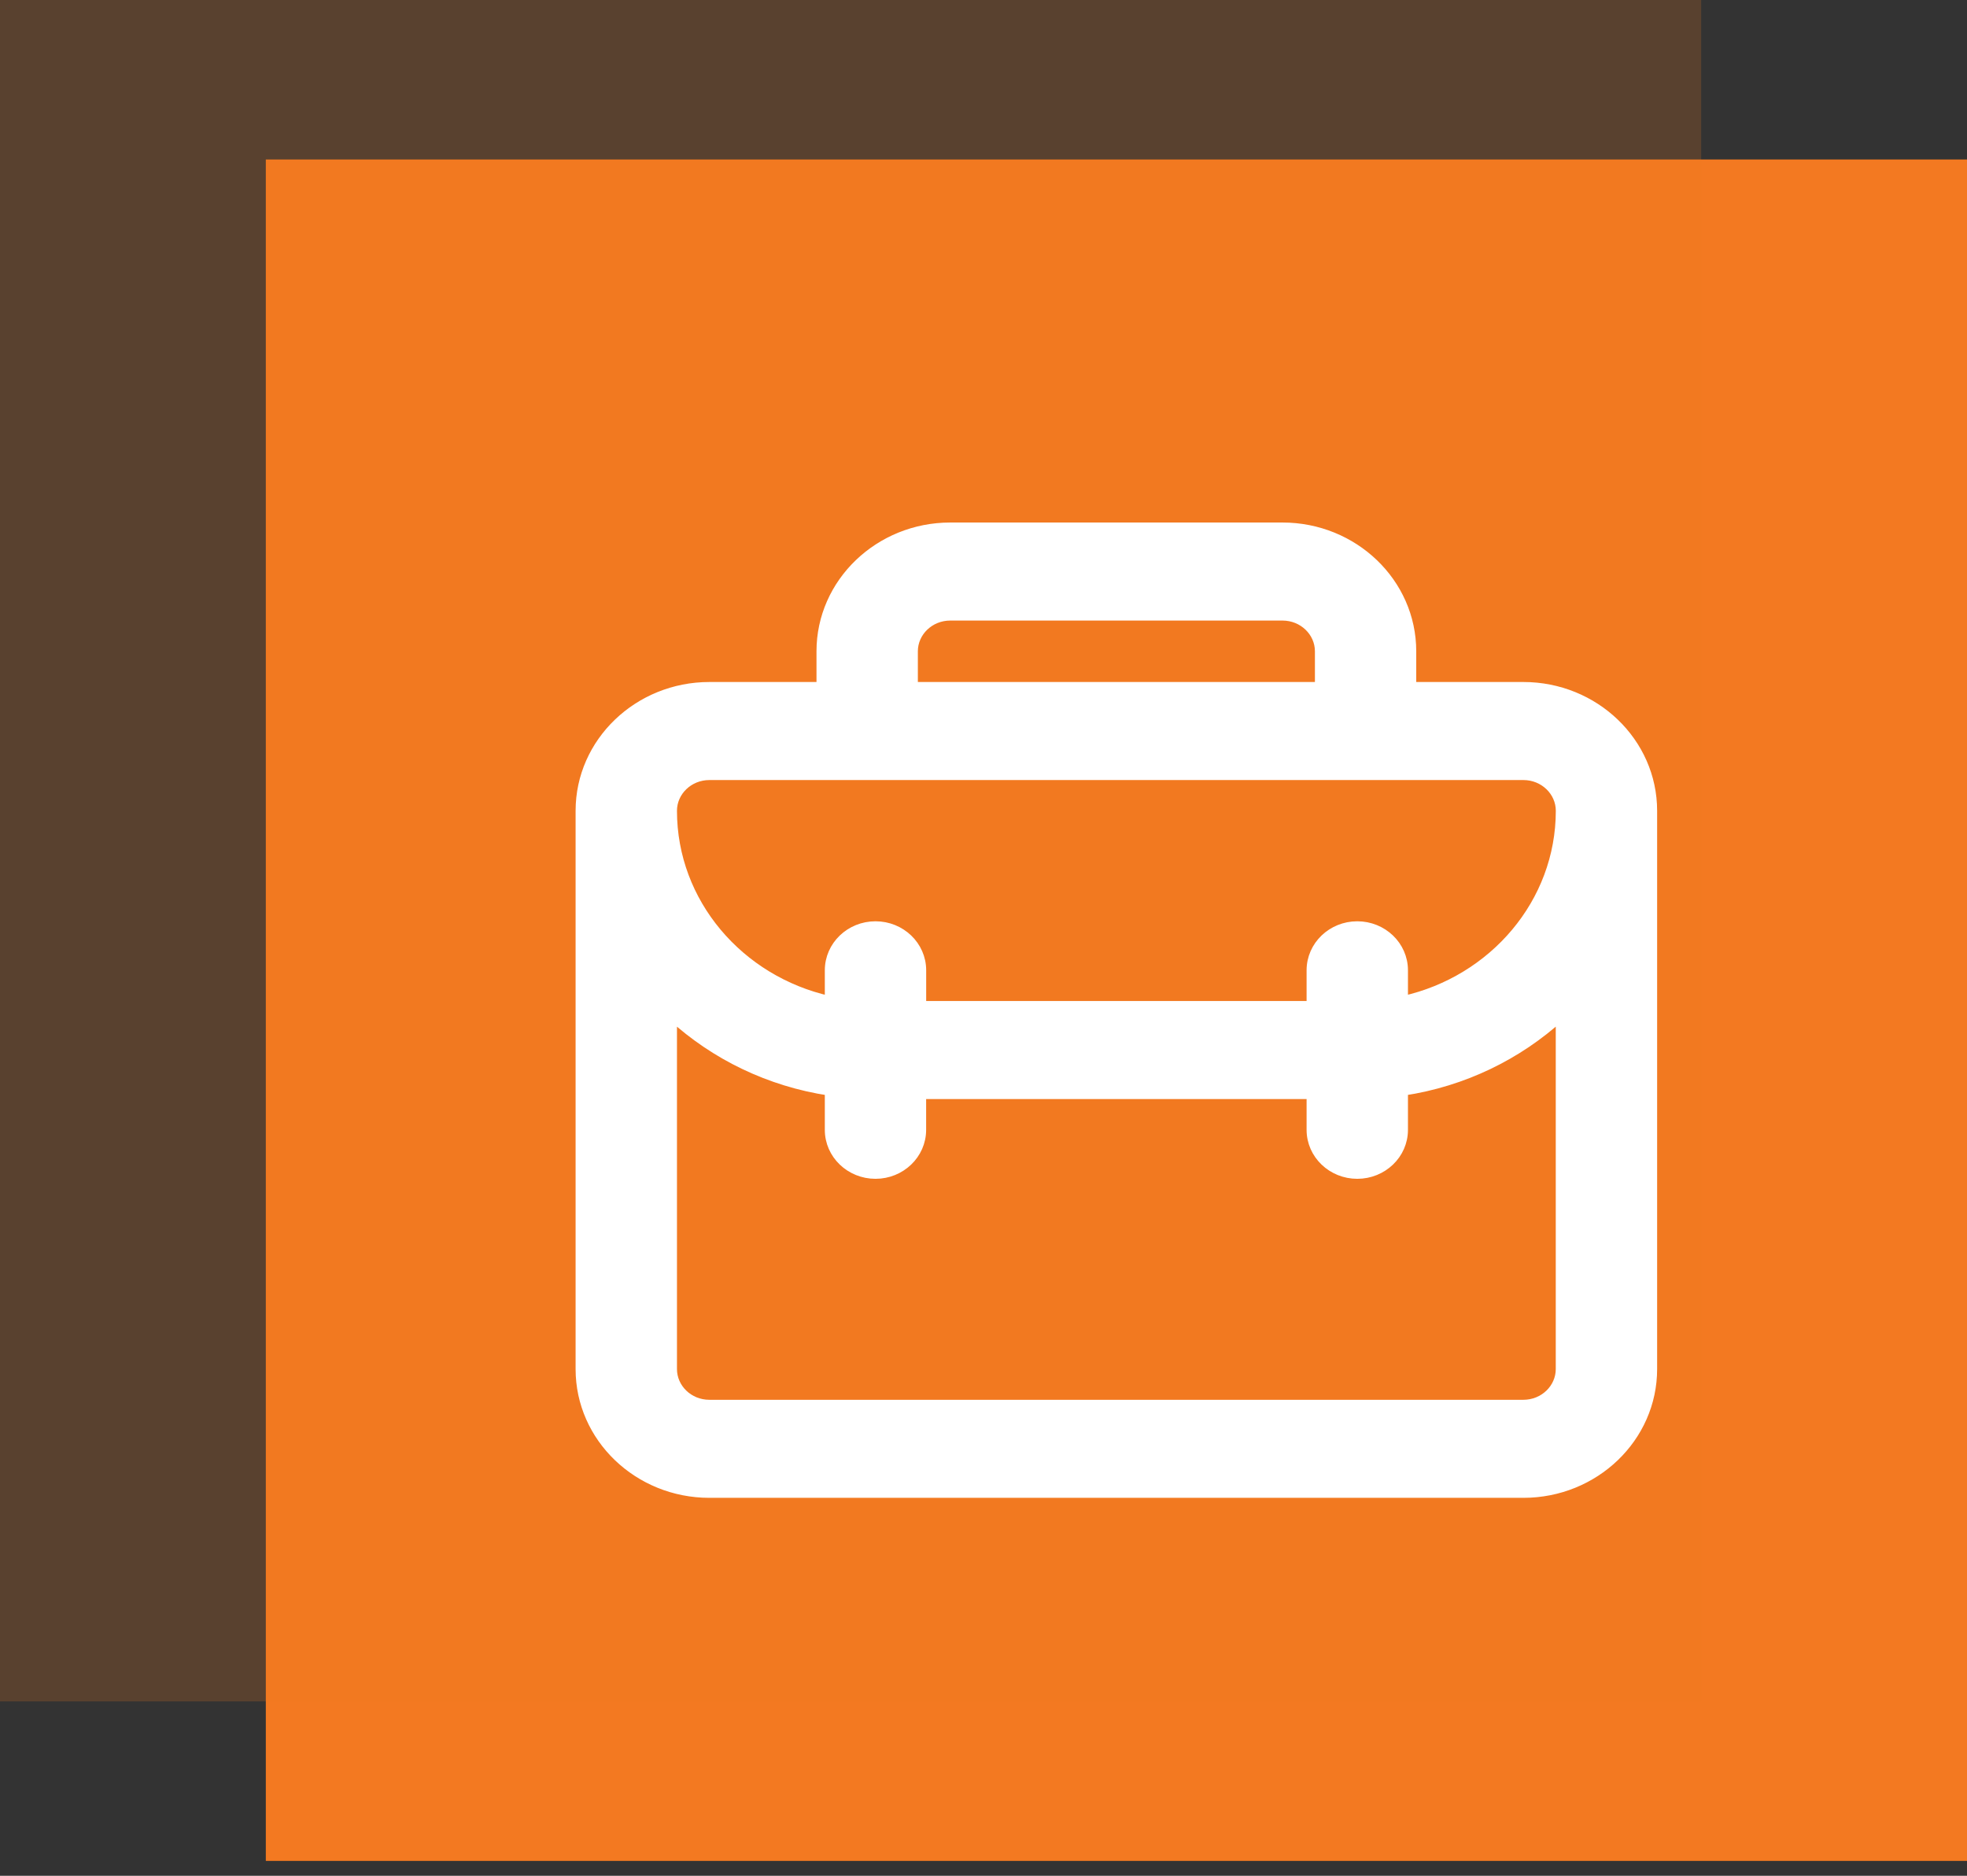 <svg width="43" height="41" viewBox="0 0 43 41" fill="none" xmlns="http://www.w3.org/2000/svg">
<rect x="0" y="0" width="43" height="41" fill="#333333" stroke="none"/>
<rect width="37.189" height="37.189" transform="matrix(1 0 0 -1 5.811 40.675)" fill="#F37921"/>
<rect opacity="0.2" width="37.189" height="37.189" transform="matrix(1 0 0 -1 0 37.189)" fill="#F37921"/>
<path d="M33.303 15.007H30.86V14.236C30.86 12.735 29.59 11.521 28.037 11.521H20.773C19.22 11.521 17.949 12.735 17.949 14.236V15.007H15.507C13.954 15.007 12.683 16.221 12.683 17.722V29.925C12.683 31.426 13.954 32.639 15.507 32.639H33.303C34.856 32.639 36.126 31.426 36.126 29.925V17.722C36.126 16.221 34.856 15.007 33.303 15.007ZM19.965 14.236C19.965 13.814 20.324 13.464 20.773 13.464H28.037C28.486 13.464 28.845 13.814 28.845 14.236V15.007H19.965V14.236ZM15.507 16.95H33.303C33.752 16.95 34.111 17.3 34.111 17.722C34.111 19.735 32.646 21.43 30.679 21.869V21.209C30.679 20.668 30.224 20.237 29.671 20.237C29.118 20.237 28.663 20.668 28.663 21.209V21.98H20.147V21.209C20.147 20.668 19.692 20.237 19.139 20.237C18.586 20.237 18.131 20.668 18.131 21.209V21.869C16.164 21.43 14.699 19.735 14.699 17.722C14.699 17.3 15.058 16.95 15.507 16.95ZM34.11 29.924C34.11 30.346 33.752 30.696 33.302 30.696H15.507C15.057 30.696 14.699 30.346 14.699 29.924V22.219C15.626 23.064 16.813 23.648 18.131 23.847V24.695C18.131 25.235 18.586 25.666 19.139 25.666C19.691 25.666 20.146 25.235 20.146 24.695V23.923H28.663V24.695C28.663 25.235 29.118 25.666 29.671 25.666C30.224 25.666 30.679 25.235 30.679 24.695V23.847C31.997 23.648 33.183 23.064 34.11 22.219V29.924Z" fill="white" stroke="white" stroke-width="0.2"/>
</svg>
